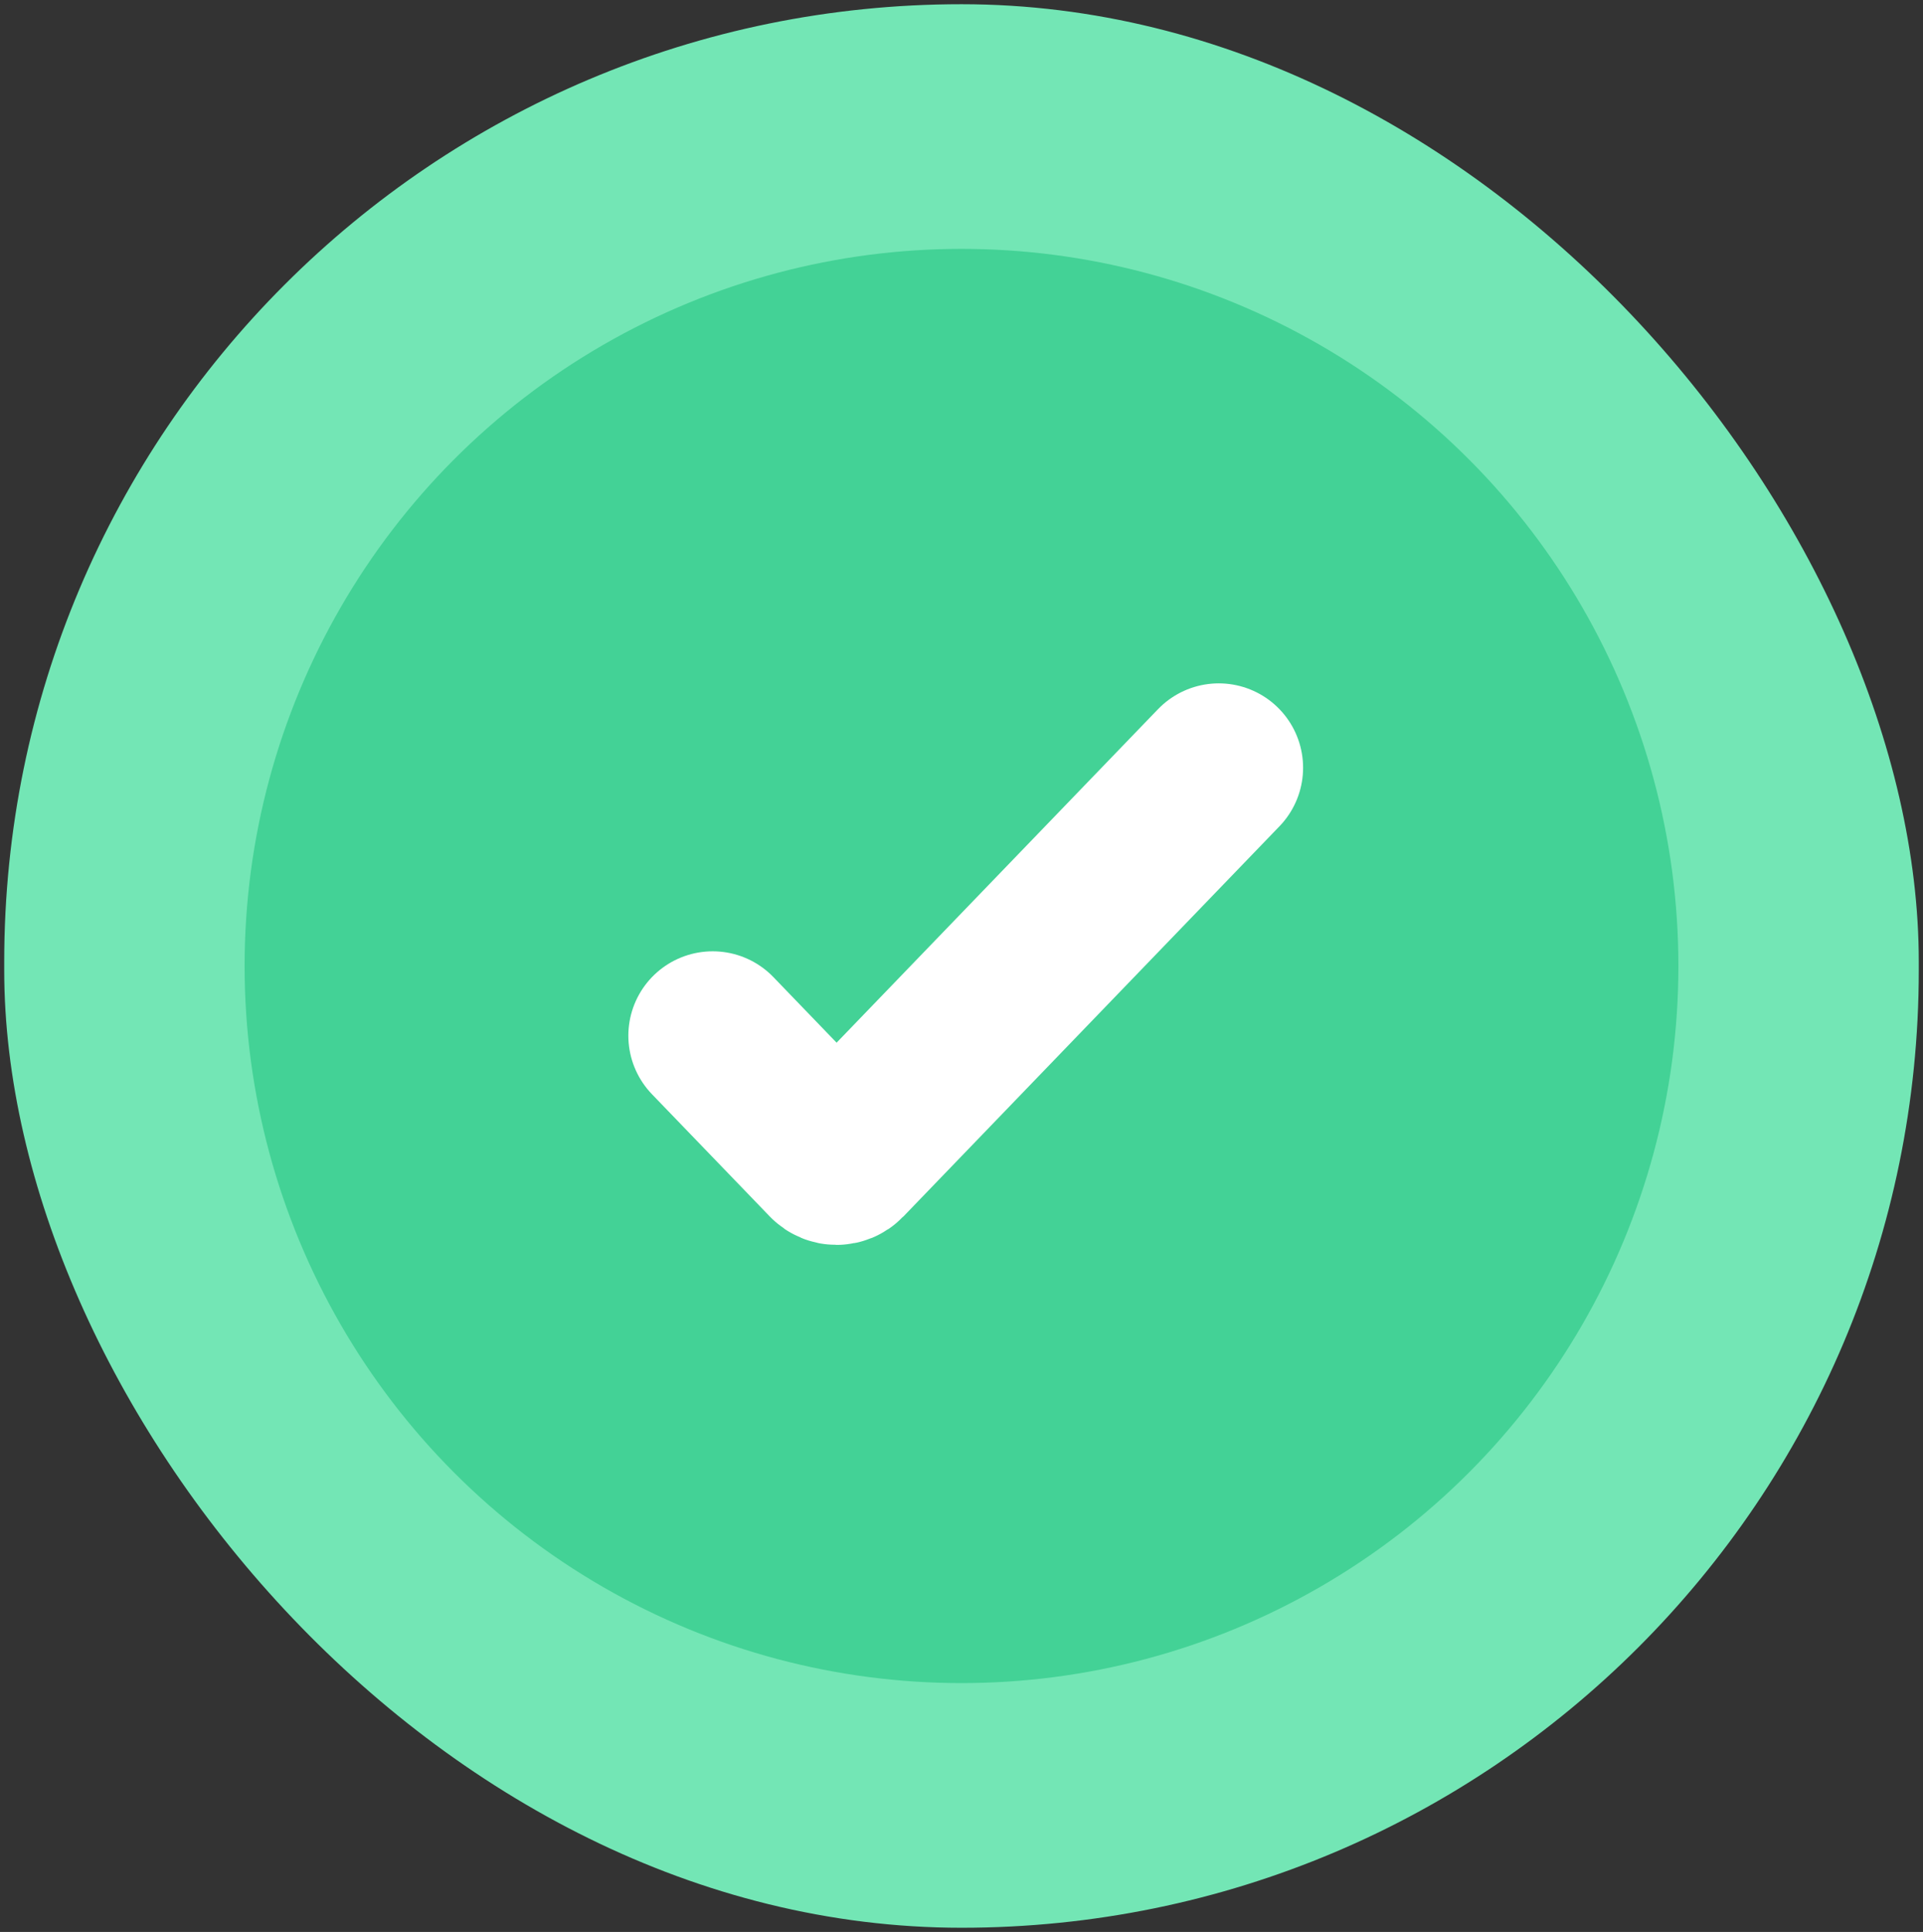 <svg width="228" height="229" viewBox="0 0 228 229" fill="none" xmlns="http://www.w3.org/2000/svg">
<rect x="0" y="0" width="228" height="229" fill="#333333" stroke="none"/>
<rect x="0.5" y="0.5" width="227" height="228" rx="113.5" fill="#73E6B5"/>
<circle cx="114" cy="114.5" r="85" fill="#43D296"/>
<path d="M84.5 122.76L86.336 124.665L88.173 126.57L91.846 130.38L95.519 134.19L98.471 137.253C98.865 137.661 99.518 137.661 99.911 137.253L144.5 91" stroke="white" stroke-width="20" stroke-linecap="round"/>
</svg>

